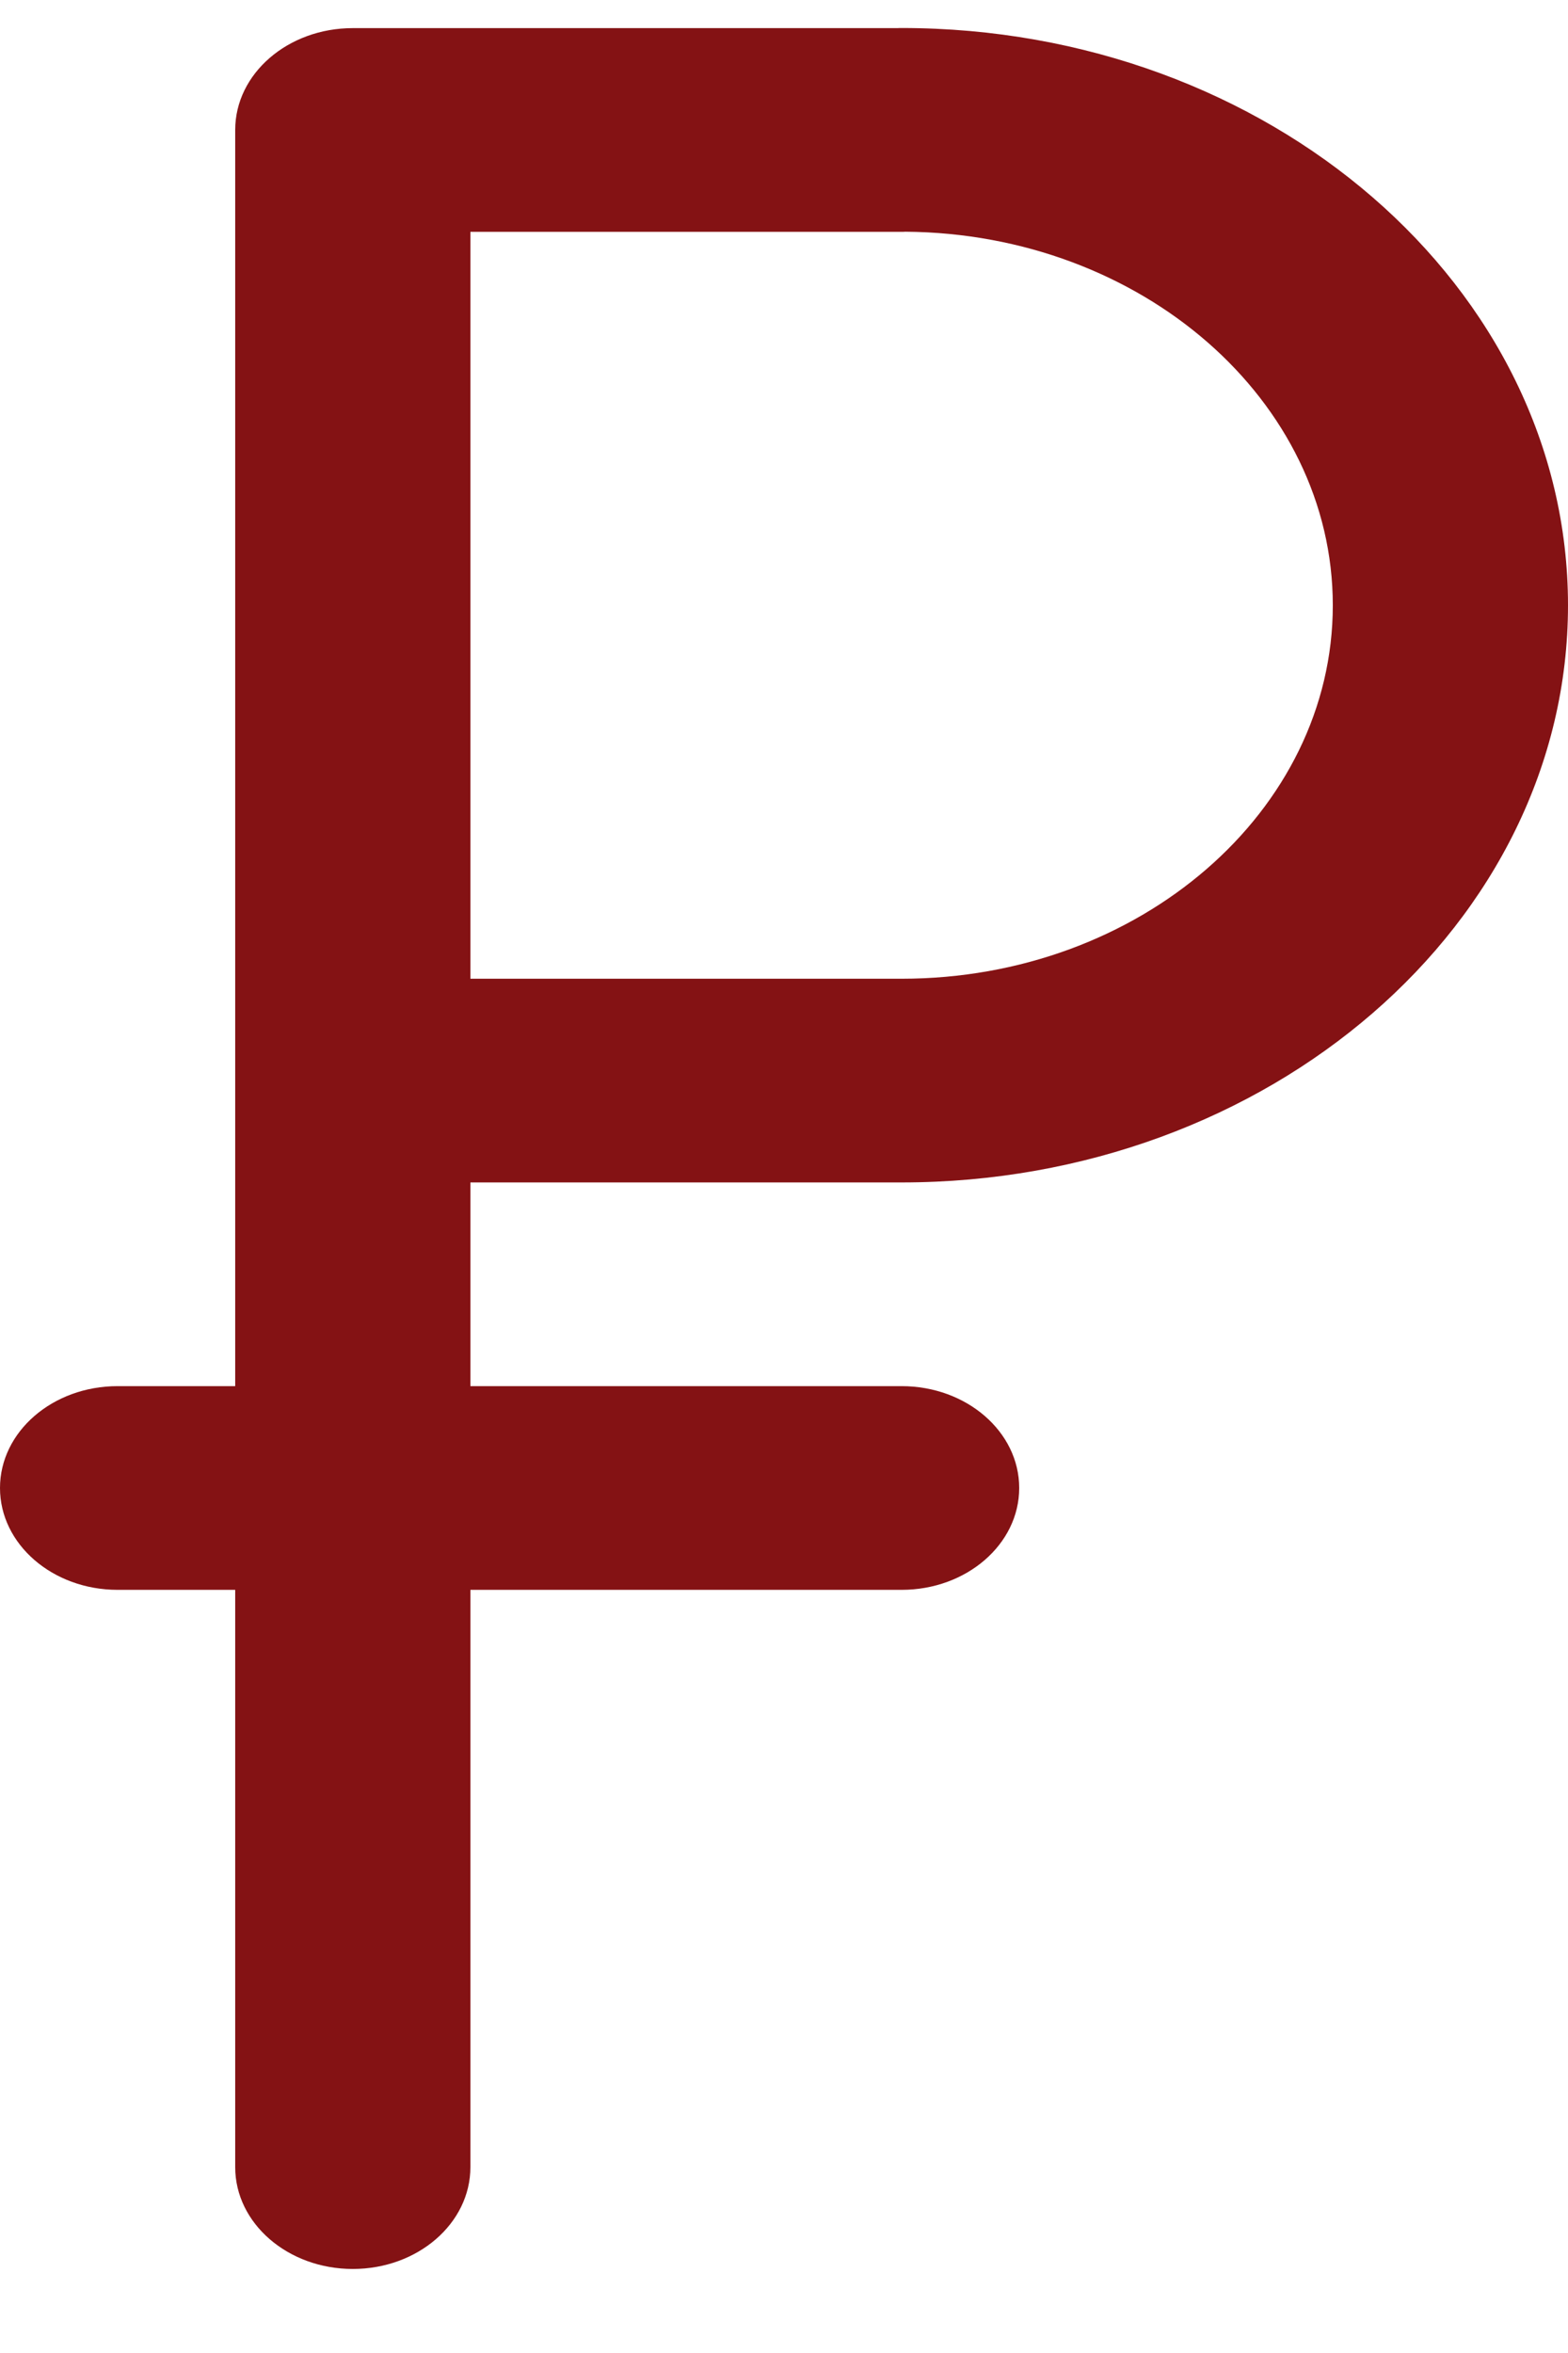 <svg width="14" height="21" viewBox="0 0 14 21" fill="none" xmlns="http://www.w3.org/2000/svg">
<path d="M8.05 10.553C11.331 10.553 14 8.242 14 5.402C14 2.561 11.331 0.25 8.05 0.25C8.037 0.25 8.024 0.25 8.012 0.251H3.151C3.151 0.251 3.15 0.251 3.15 0.251C2.57 0.251 2.1 0.658 2.1 1.16V1.16V9.644V12.371H1.05C0.47 12.371 0 12.778 0 13.28C0 13.782 0.47 14.189 1.05 14.189H2.1V19.341C2.1 19.843 2.57 20.25 3.15 20.25C3.73 20.25 4.2 19.843 4.2 19.341V14.189H8.05C8.63 14.189 9.1 13.782 9.1 13.28C9.1 12.778 8.63 12.371 8.05 12.371H4.2V10.553H8.05ZM8.05 2.069C8.061 2.069 8.073 2.069 8.084 2.068C10.191 2.084 11.9 3.573 11.9 5.402C11.9 7.24 10.173 8.735 8.05 8.735H4.2V2.069H8.05Z" fill="#841214"/>
</svg>
